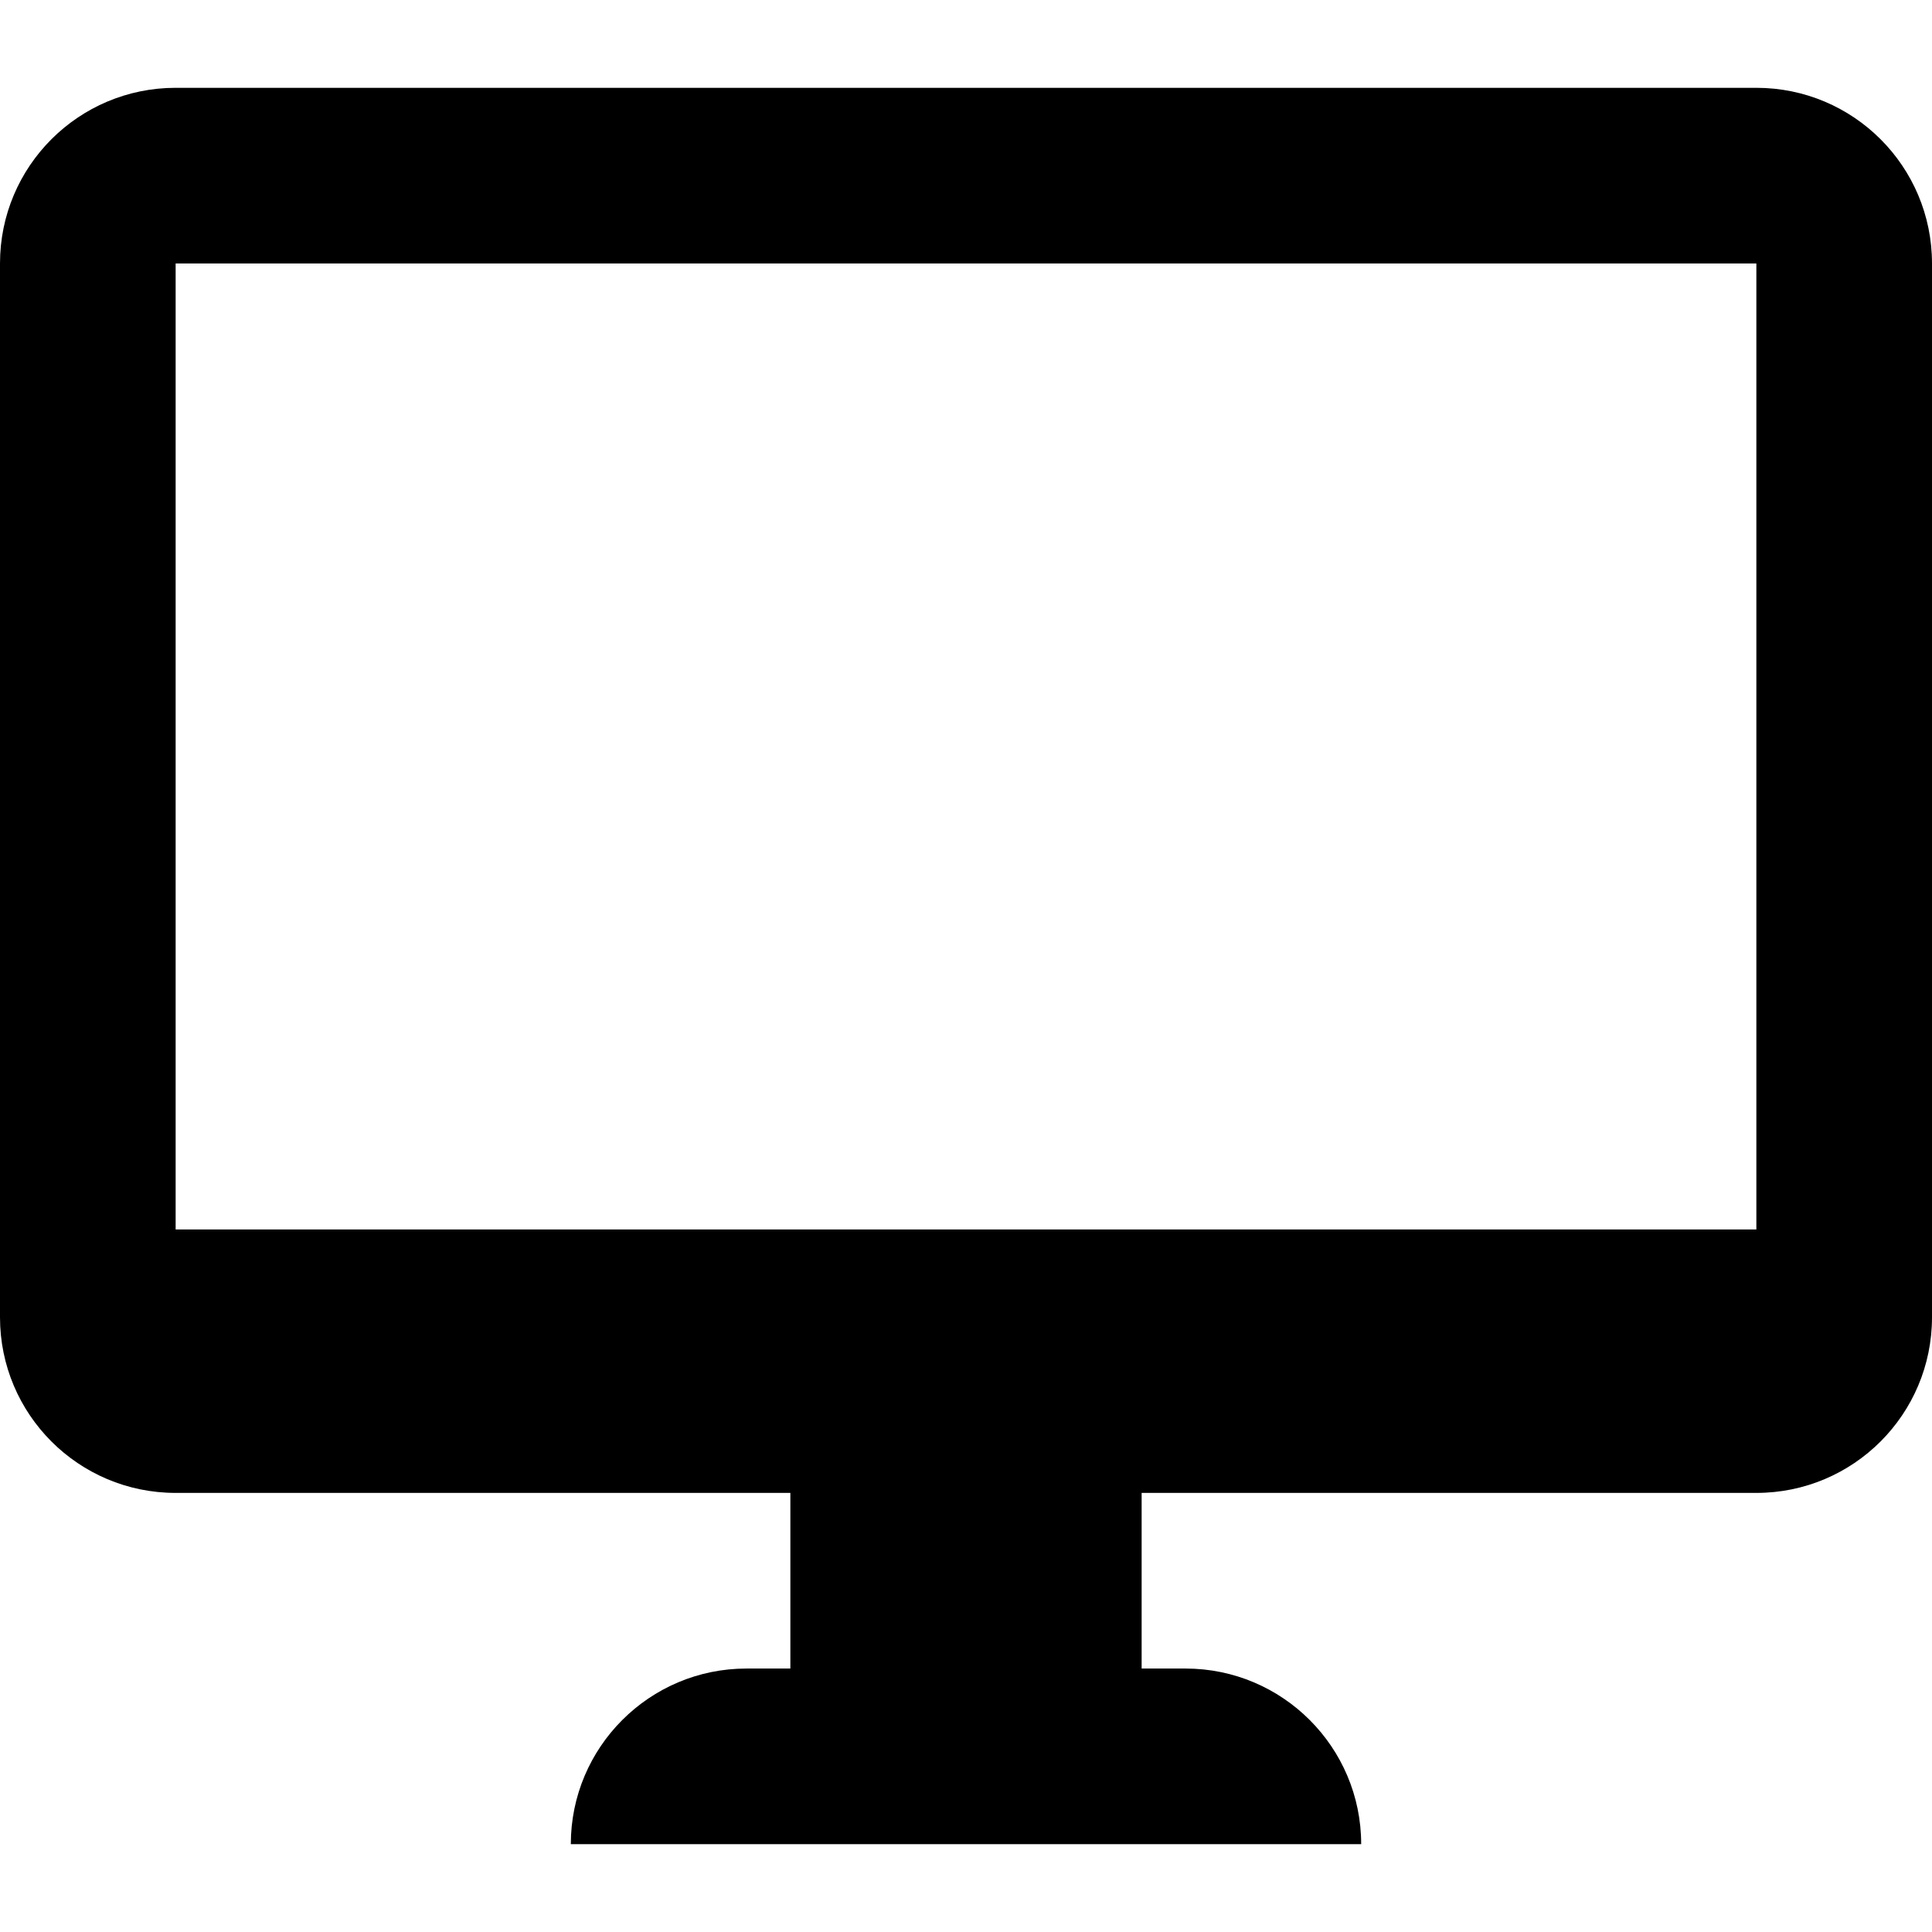 <svg xmlns="http://www.w3.org/2000/svg" xlink="http://www.w3.org/1999/xlink" width="22" height="22" viewBox="0 0 22 22"><path d="M20,1 C21.105,1 22,1.895 22,3 L22,15 C22,16.105 21.105,17 20,17 L13,17 L13,19 L13.5,19 C14.604,19 15.5,19.896 15.5,21 L6.5,21 C6.5,19.896 7.396,19 8.5,19 L9,19 L9,17 L2,17 C0.895,17 0,16.105 0,15 L0,3 C0,1.895 0.895,1 2,1 L20,1 Z M2,14 L20,14 L20,3 L2,3 L2,14 Z"/></svg>
